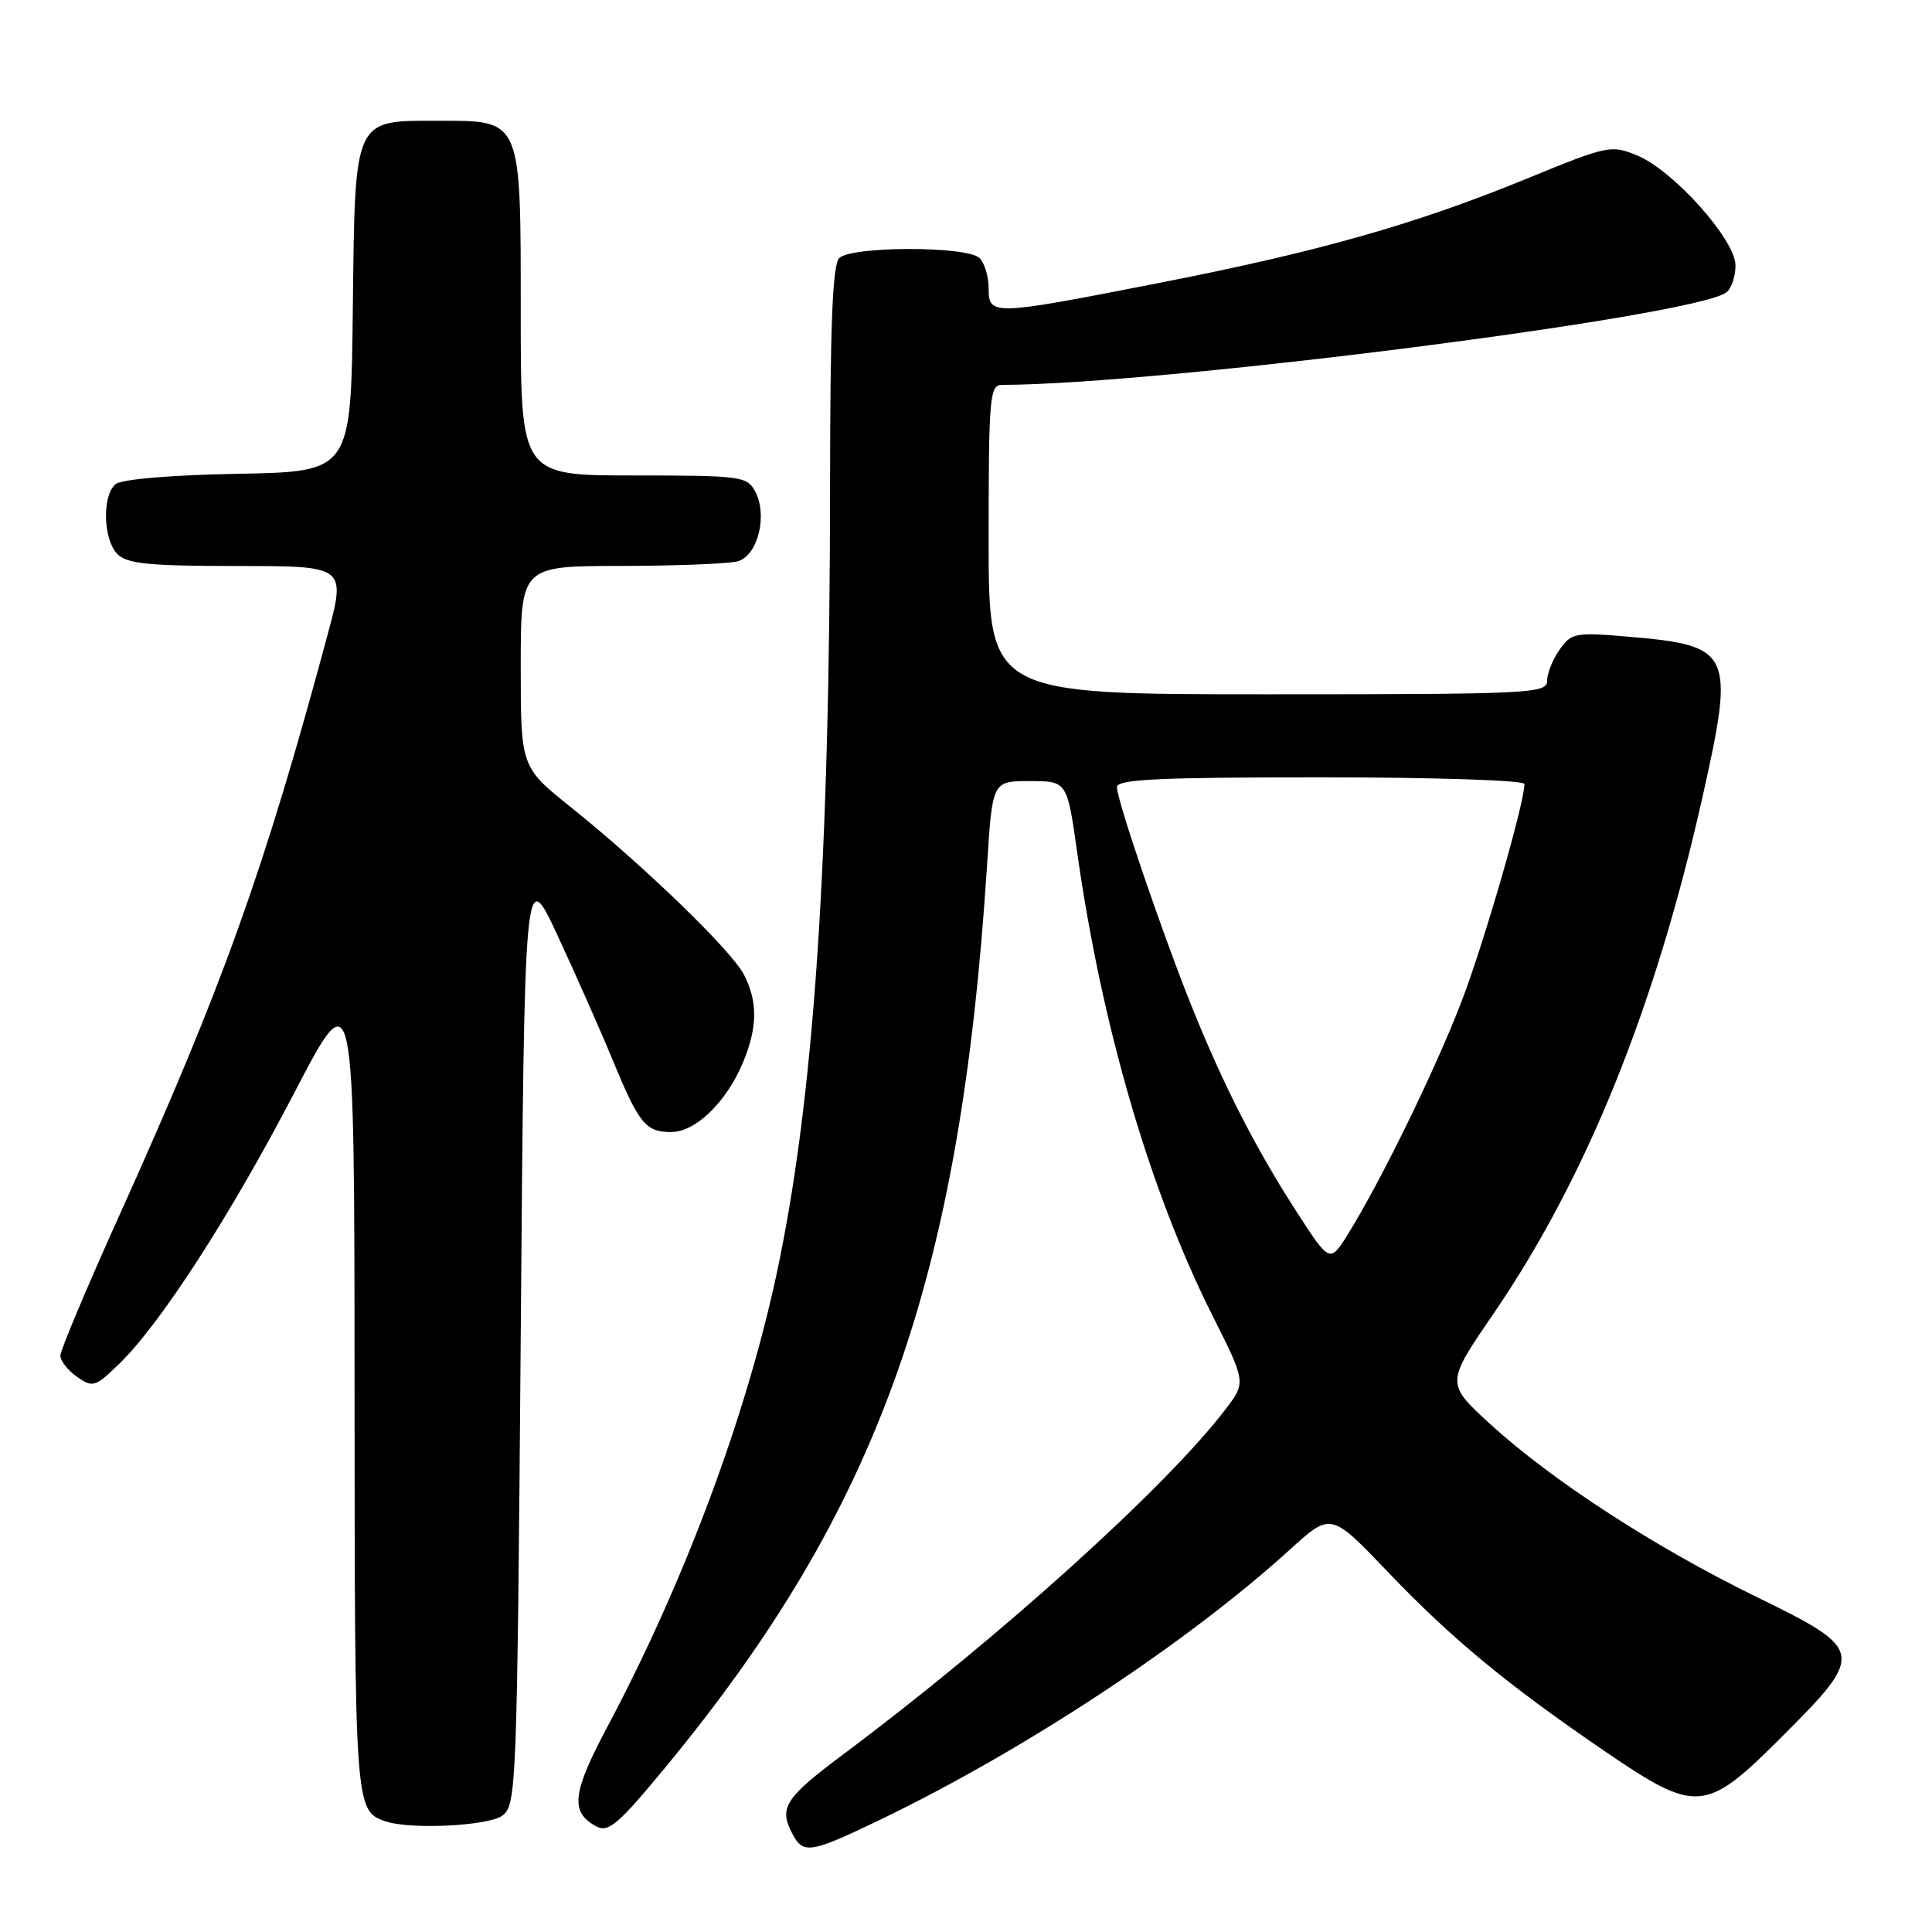 <?xml version="1.0" encoding="UTF-8" standalone="no"?>
<!DOCTYPE svg PUBLIC "-//W3C//DTD SVG 1.1//EN" "http://www.w3.org/Graphics/SVG/1.1/DTD/svg11.dtd" >
<svg xmlns="http://www.w3.org/2000/svg" xmlns:xlink="http://www.w3.org/1999/xlink" version="1.1" viewBox="0 0 256 256">
 <g >
 <path fill="currentColor"
d=" M 116.90 240.99 C 136.01 231.75 157.37 217.64 170.93 205.32 C 176.35 200.39 176.35 200.39 183.89 208.28 C 192.36 217.14 199.67 223.19 212.56 231.99 C 224.84 240.37 225.96 240.28 236.12 230.12 C 247.18 219.06 247.10 218.61 232.75 211.60 C 219.29 205.03 205.70 196.21 197.53 188.76 C 191.57 183.31 191.57 183.31 197.85 174.14 C 210.18 156.14 219.33 133.52 225.59 105.61 C 229.90 86.36 229.51 85.53 215.70 84.36 C 208.71 83.77 208.21 83.86 206.65 86.09 C 205.74 87.38 205.00 89.24 205.00 90.22 C 205.00 91.89 202.79 92.00 168.00 92.00 C 131.00 92.00 131.00 92.00 131.00 71.50 C 131.00 52.64 131.14 51.00 132.75 51.00 C 153.81 50.95 224.73 41.90 228.75 38.74 C 229.44 38.20 229.98 36.57 229.96 35.13 C 229.90 31.71 221.71 22.57 216.94 20.60 C 213.49 19.18 213.04 19.27 202.44 23.62 C 187.56 29.72 174.79 33.34 153.60 37.49 C 131.42 41.84 131.00 41.85 131.00 38.20 C 131.00 36.66 130.46 34.86 129.80 34.20 C 128.19 32.59 112.81 32.59 111.20 34.20 C 110.32 35.08 110.00 43.09 109.99 63.95 C 109.96 114.61 107.85 145.77 102.87 168.96 C 98.79 187.91 90.63 209.72 80.46 228.85 C 75.81 237.59 75.52 240.14 79.01 242.00 C 80.61 242.86 81.91 241.76 88.11 234.25 C 116.48 199.90 127.27 169.63 130.80 114.50 C 131.50 103.50 131.50 103.50 136.45 103.50 C 141.40 103.50 141.40 103.50 142.74 113.00 C 146.00 136.01 152.37 157.81 160.62 174.24 C 165.11 183.17 165.11 183.17 162.38 186.75 C 154.54 197.03 132.36 217.05 111.75 232.45 C 103.94 238.29 103.15 239.54 105.04 243.07 C 106.46 245.73 107.44 245.56 116.90 240.99 Z  M 66.56 240.58 C 68.43 239.21 68.52 237.07 69.00 176.85 C 69.50 114.54 69.50 114.54 73.91 124.02 C 76.33 129.24 79.60 136.61 81.16 140.41 C 84.68 148.93 85.55 150.00 88.94 150.00 C 92.17 150.00 96.25 146.04 98.45 140.78 C 100.38 136.16 100.42 132.71 98.58 129.15 C 96.93 125.95 85.29 114.69 75.68 106.99 C 69.00 101.64 69.00 101.64 69.00 88.32 C 69.00 75.00 69.00 75.00 82.25 74.99 C 89.54 74.98 96.50 74.70 97.73 74.38 C 100.41 73.66 101.76 68.28 100.06 65.11 C 98.99 63.11 98.16 63.00 83.96 63.00 C 69.00 63.00 69.00 63.00 69.00 41.50 C 69.00 15.59 69.18 16.00 58.11 16.00 C 46.78 16.00 47.05 15.40 46.75 41.00 C 46.50 62.50 46.50 62.50 31.57 62.78 C 22.64 62.94 16.11 63.50 15.32 64.15 C 13.50 65.66 13.66 71.52 15.57 73.43 C 16.85 74.71 19.78 75.00 31.50 75.00 C 45.86 75.00 45.86 75.00 43.37 84.25 C 34.97 115.44 29.47 130.77 15.90 160.86 C 11.55 170.48 8.00 178.93 8.00 179.62 C 8.00 180.32 8.99 181.58 10.21 182.44 C 12.29 183.89 12.62 183.80 15.77 180.74 C 21.25 175.43 30.47 161.17 38.98 144.83 C 46.96 129.50 46.96 129.50 46.98 183.56 C 47.00 239.50 47.03 239.89 51.00 241.31 C 54.23 242.46 64.65 241.97 66.56 240.58 Z  M 171.73 160.45 C 166.32 152.05 162.06 143.70 157.88 133.29 C 153.96 123.51 148.00 106.03 148.00 104.30 C 148.00 103.26 153.48 103.00 175.00 103.00 C 190.12 103.00 202.00 103.39 202.00 103.89 C 202.00 106.41 196.54 125.28 193.61 132.84 C 190.17 141.77 182.97 156.51 178.66 163.45 C 176.21 167.39 176.21 167.39 171.73 160.45 Z "/>
</g>
</svg>
